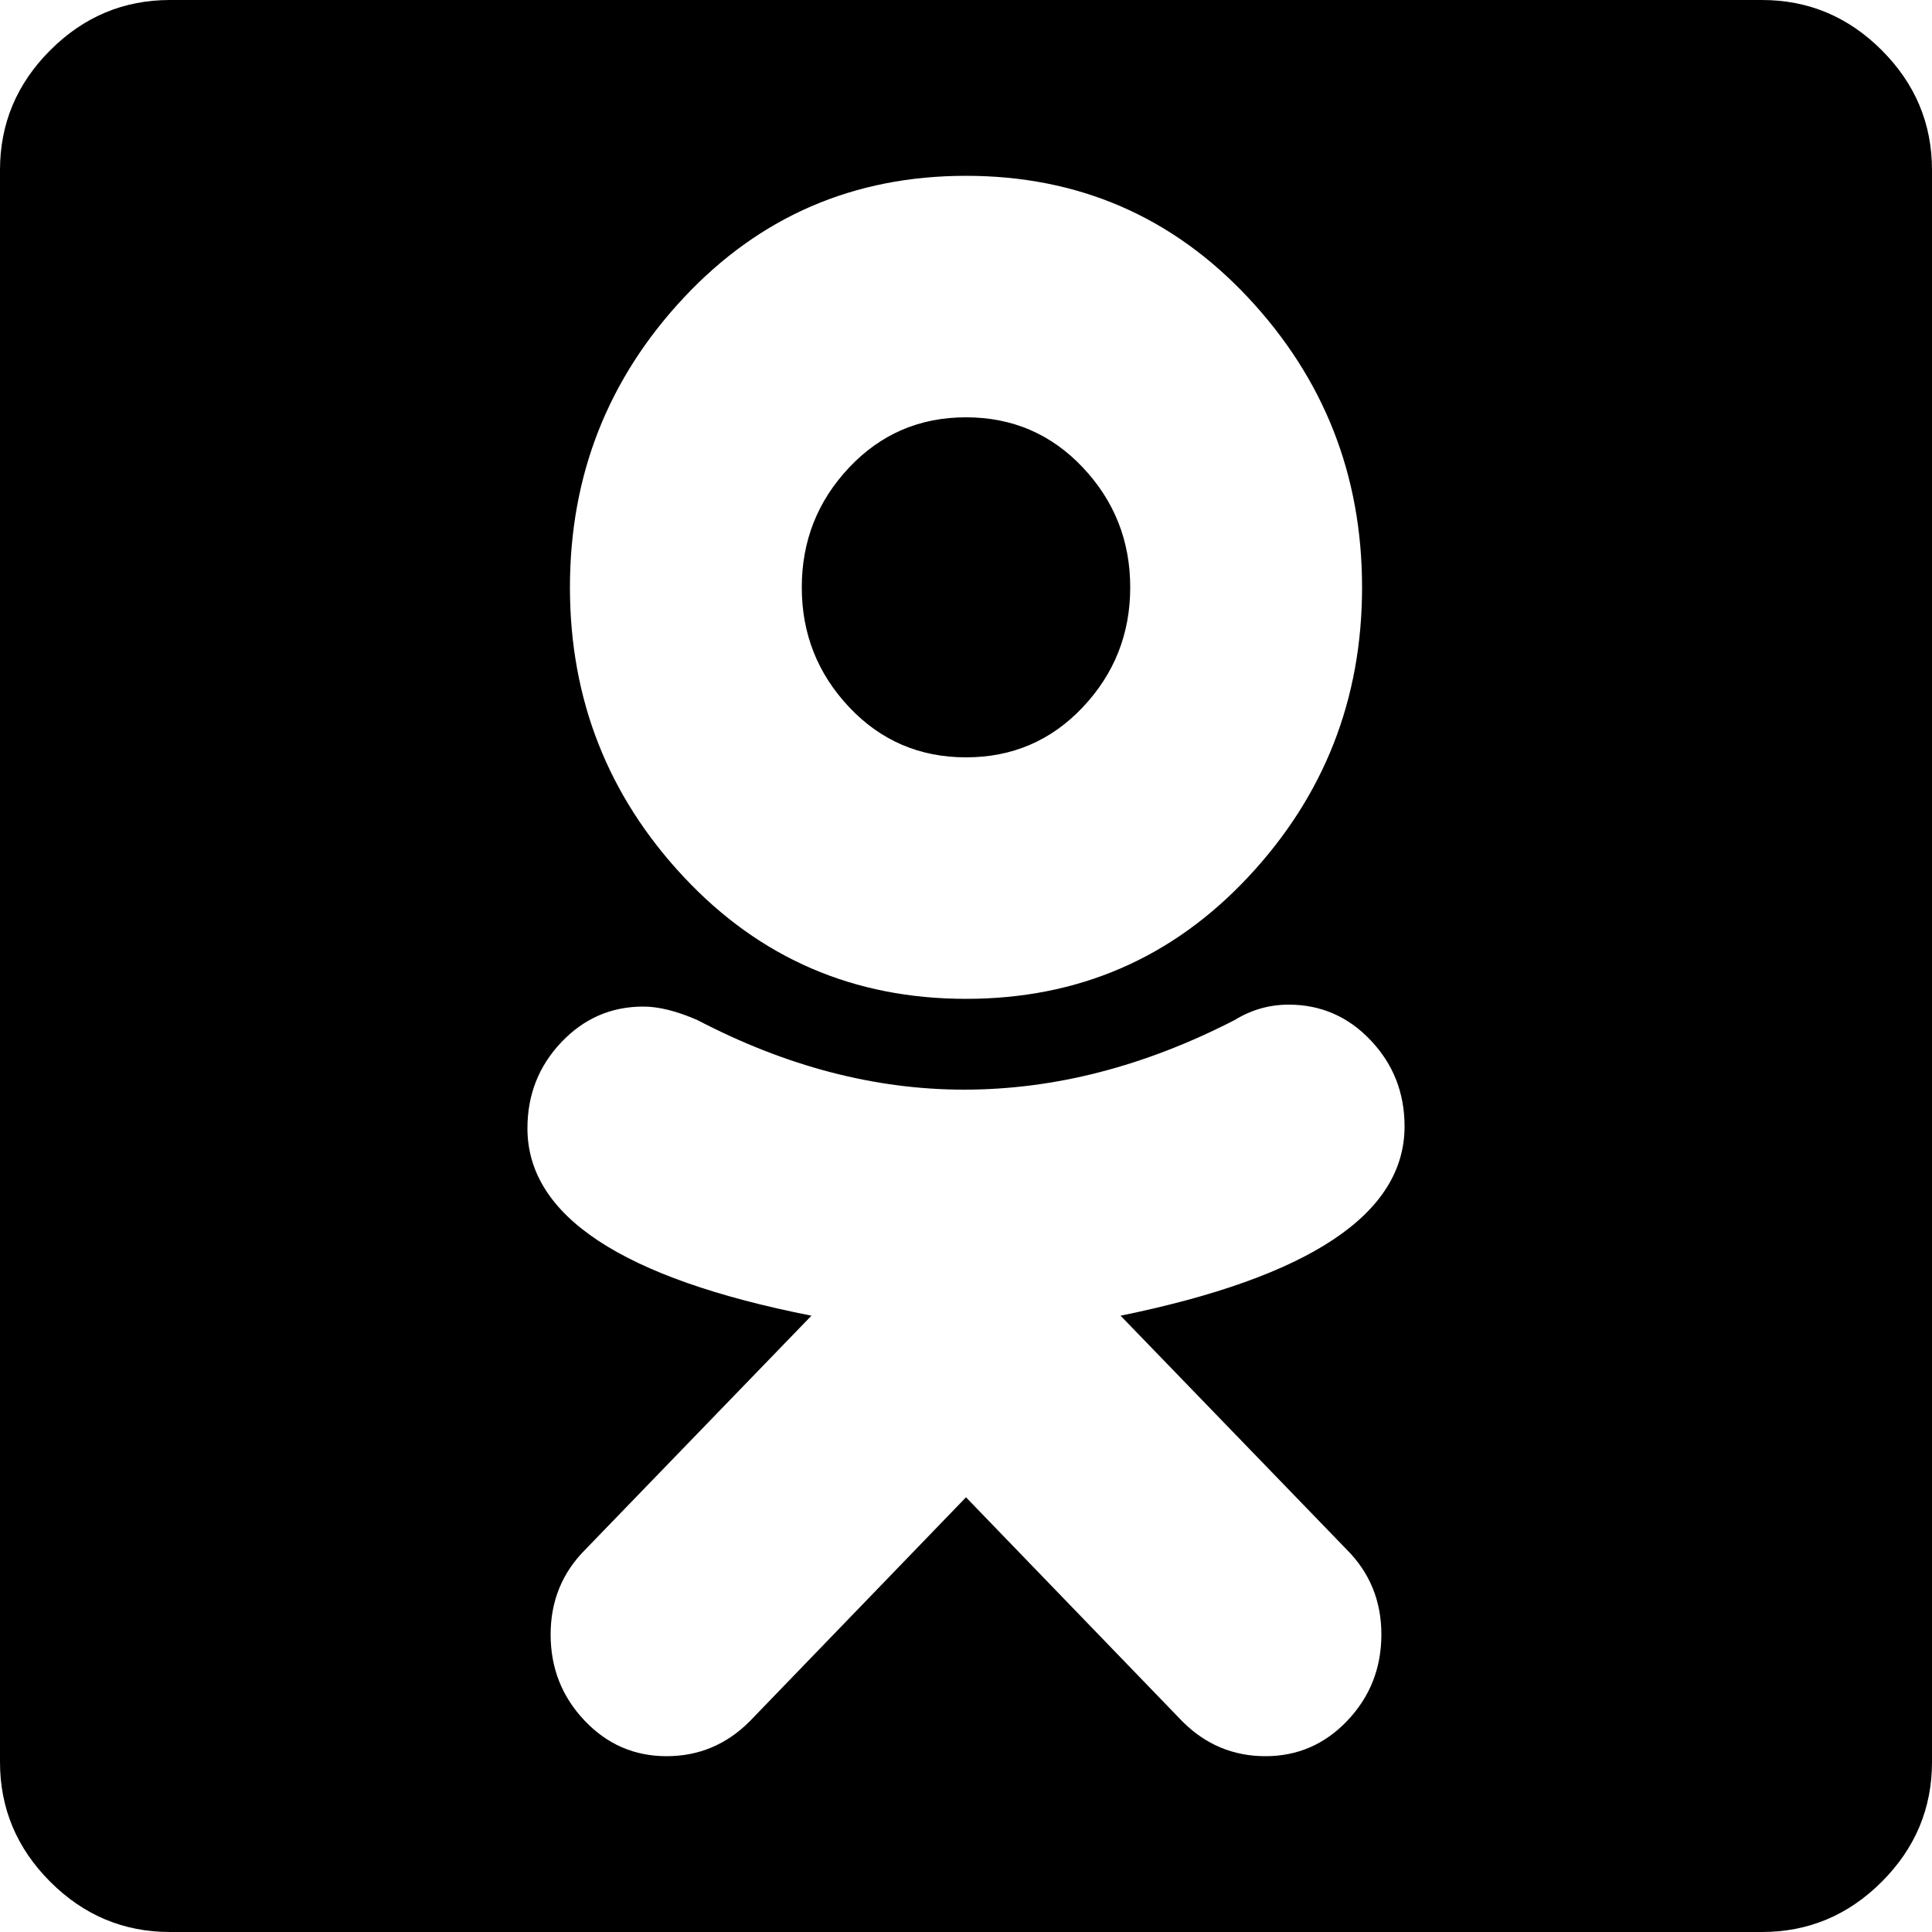 <svg height="1000px" width="1000px" xmlns="http://www.w3.org/2000/svg">
  <g>
    <path d="M1000 88c0 0 0 824 0 824c0 24 -8.667 44.667 -26 62c-17.333 17.333 -38 26 -62 26c0 0 -824 0 -824 0c-24 0 -44.667 -8.667 -62 -26c-17.333 -17.333 -26 -38 -26 -62c0 0 0 -824 0 -824c0 -24 8.667 -44.667 26 -62c17.333 -17.333 38 -26 62 -26c0 0 824 0 824 0c24 0 44.667 8.667 62 26c17.333 17.333 26 38 26 62c0 0 0 0 0 0m-295 216c0 -58 -19.667 -108 -59 -150c-39.333 -42 -88 -63 -146 -63c-58 0 -106.667 21 -146 63c-39.333 42 -59 92 -59 150c0 58 19.667 108 59 150c39.333 42 88 63 146 63c58 0 106.667 -21 146 -63c39.333 -42 59 -92 59 -150c0 0 0 0 0 0m22 279c0 -17.333 -5.833 -32.167 -17.5 -44.5c-11.667 -12.333 -25.833 -18.5 -42.5 -18.5c-10 0 -19.333 2.667 -28 8c-46.667 24 -93.333 36 -140 36c-46 0 -92 -12 -138 -36c-10.667 -4.667 -20 -7 -28 -7c-16.667 0 -30.833 6.167 -42.5 18.5c-11.667 12.333 -17.5 27.167 -17.5 44.5c0 45.333 49 77.667 147 97c0 0 -117 121 -117 121c-12 12 -18 26.667 -18 44c0 17.333 5.833 32.167 17.5 44.5c11.667 12.333 25.833 18.5 42.5 18.5c16.667 0 31 -6 43 -18c0 0 112 -116 112 -116c0 0 112 116 112 116c12 12 26.333 18 43 18c16.667 0 30.833 -6.167 42.5 -18.5c11.667 -12.333 17.5 -27.167 17.5 -44.5c0 -17.333 -6 -32 -18 -44c0 0 -117 -121 -117 -121c98 -20 147 -52.667 147 -98c0 0 0 0 0 0m-142 -279c0 24 -8.167 44.667 -24.5 62c-16.333 17.333 -36.5 26 -60.5 26c-24 0 -44.167 -8.667 -60.5 -26c-16.333 -17.333 -24.5 -38 -24.5 -62c0 -24 8.167 -44.667 24.5 -62c16.333 -17.333 36.5 -26 60.5 -26c24 0 44.167 8.667 60.5 26c16.333 17.333 24.5 38 24.5 62c0 0 0 0 0 0" />
  </g>
</svg>